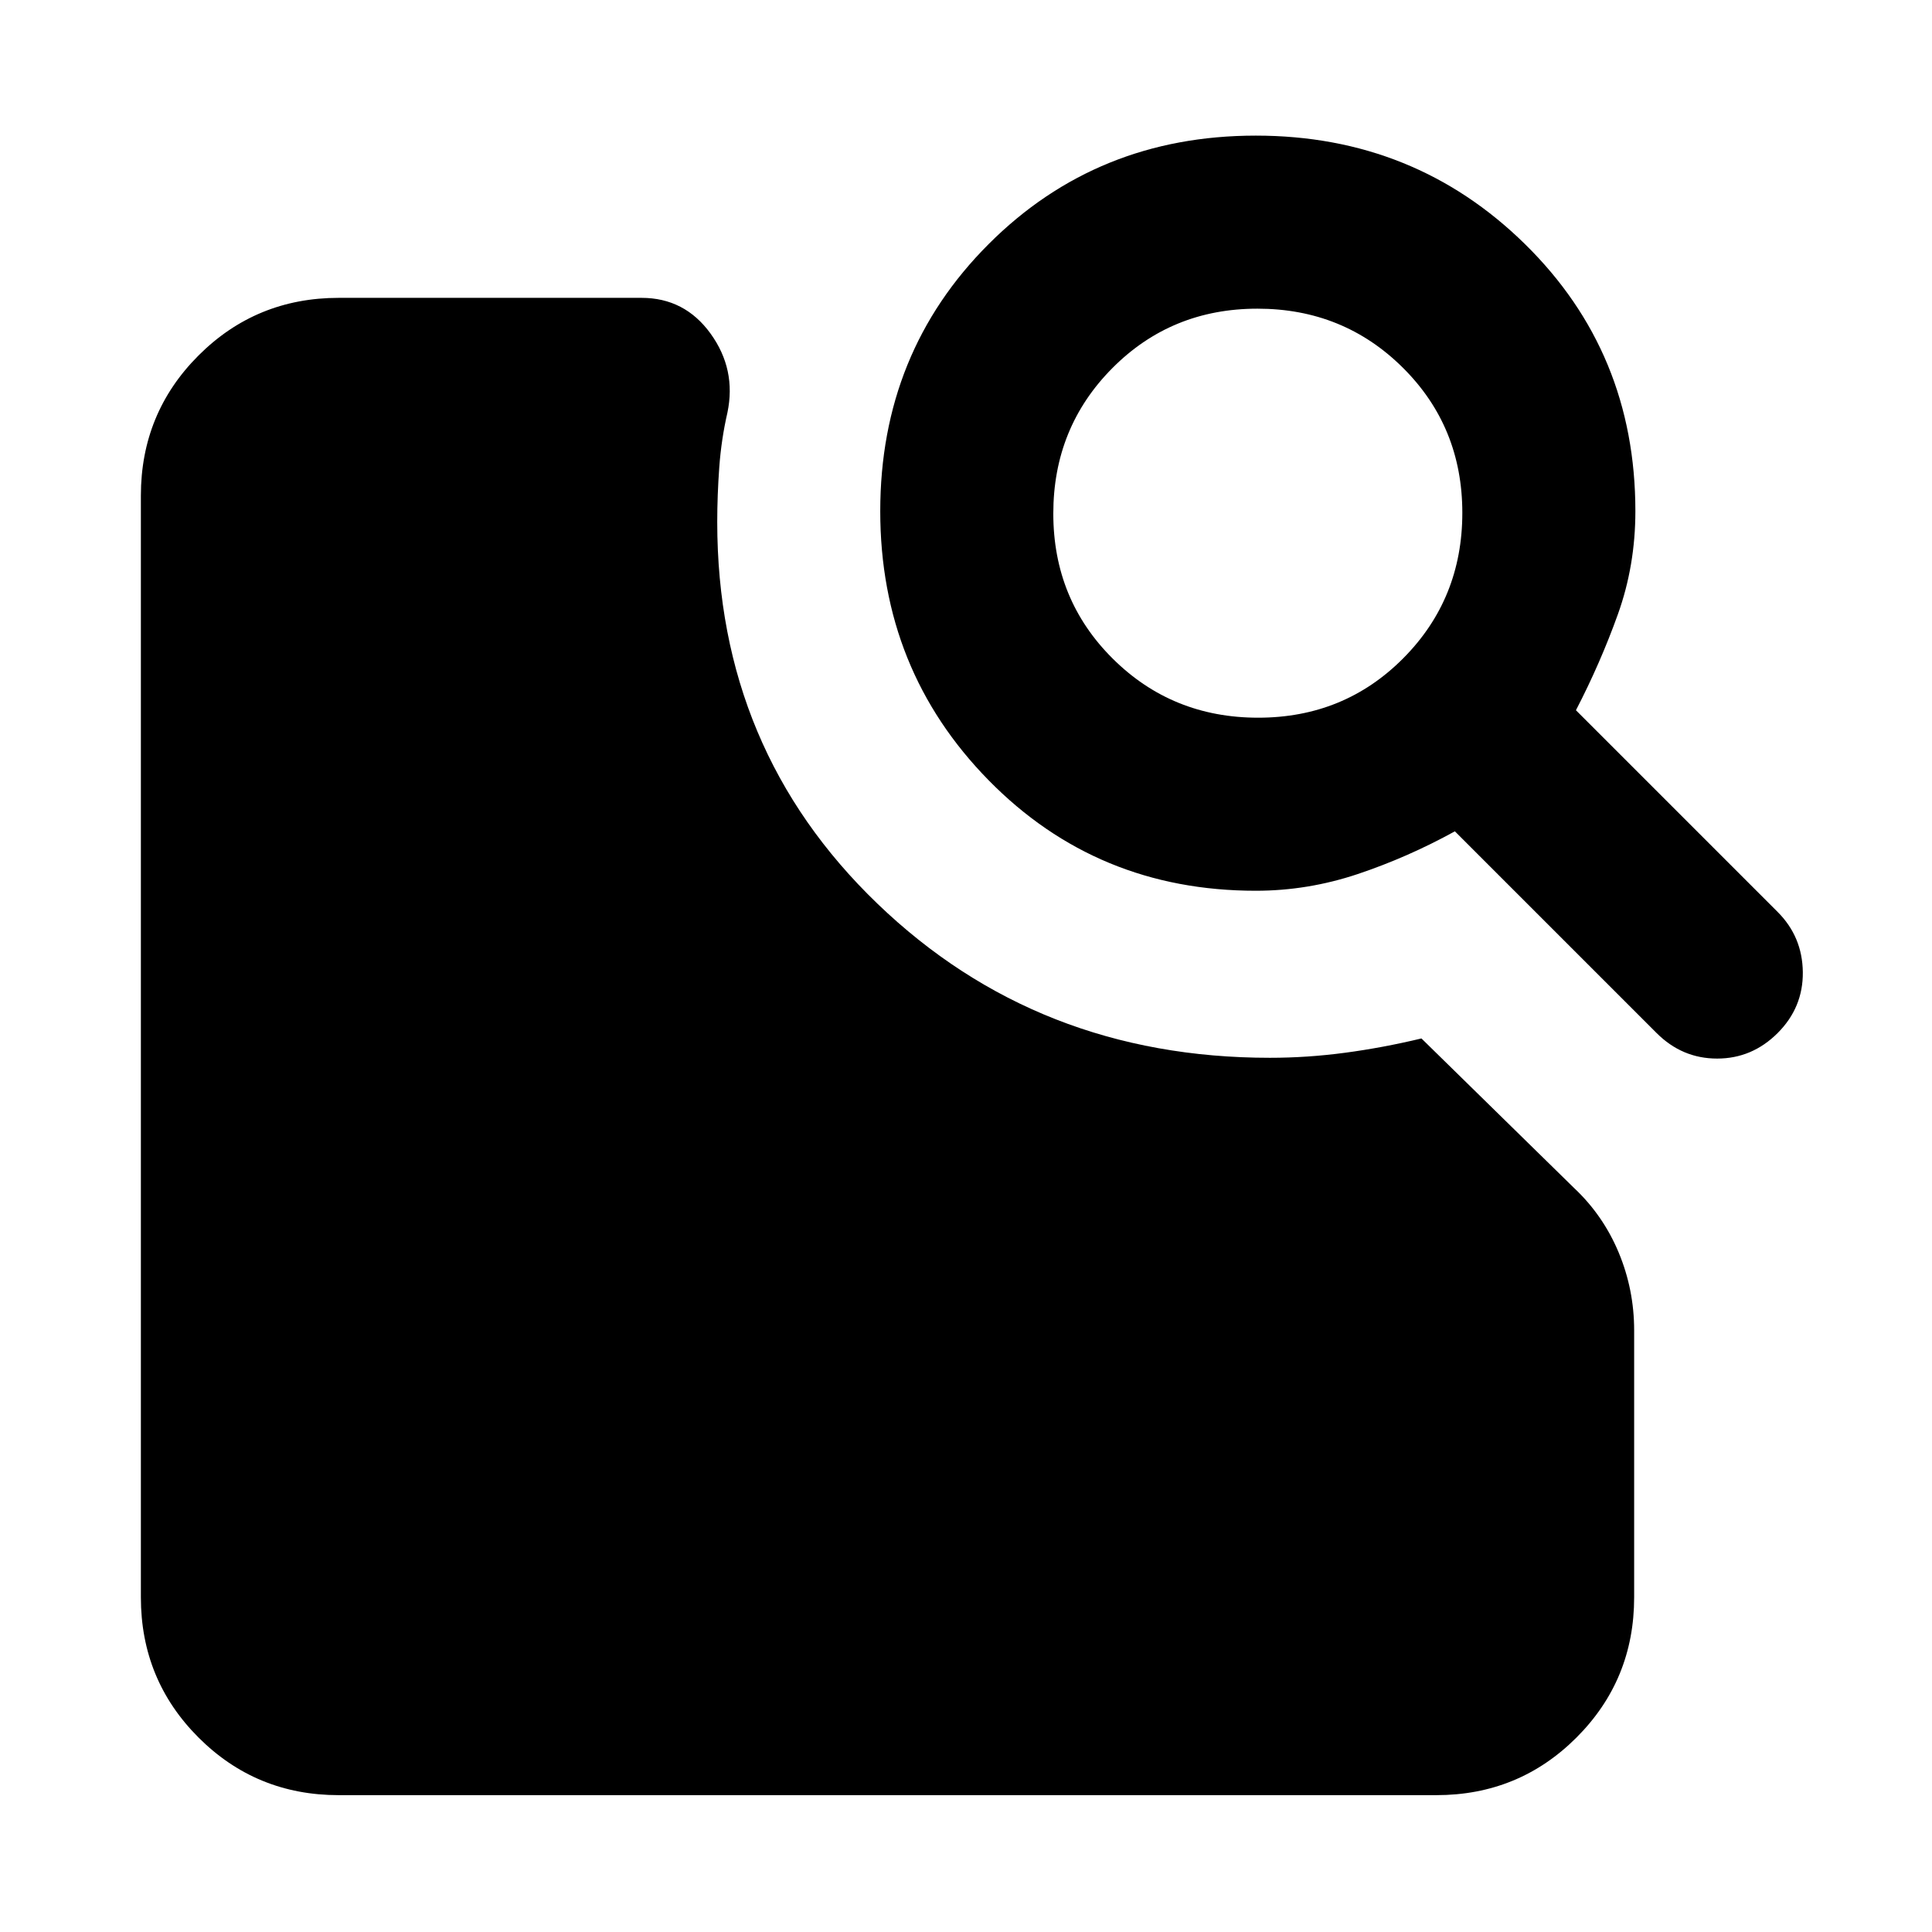 <svg xmlns="http://www.w3.org/2000/svg" height="24" viewBox="0 -960 960 960" width="24"><path d="M624-517.39q-78.85 0-132.73-54.88-53.88-54.88-53.88-133.73t53.88-132.73q53.88-53.88 132.73-53.88t133.73 53.88q54.88 53.88 54.88 132.73 0 27-8.69 51.23-8.69 24.23-20.84 47.69l100.23 100.23q12.3 12.31 12.5 29.89.19 17.57-12.5 30.27Q870.61-434 853.23-434t-30.08-12.69L722.92-546.92q-23.46 12.92-48.27 21.23-24.8 8.3-50.65 8.3Zm1.18-85.99q42.74 0 72.09-29.53t29.35-72.27q0-42.74-29.53-72.09t-72.27-29.35q-42.74 0-72.09 29.53t-29.35 72.27q0 42.74 29.53 72.09t72.27 29.35ZM168.31-68q-41.03 0-69.67-28.64T70-166.31v-547.38q0-41.03 28.64-69.67T168.31-812h150.46q21.46 0 34.31 17.77 12.84 17.77 8.38 39.23-3.04 13.19-4.06 27.19-1.01 14-1.01 27.19 0 113.08 79.61 189.66 79.62 76.57 195 76.57 18.56 0 37.32-2.5t37.99-7.11l75.84 74.31q14.44 13.57 22.15 32.03 7.7 18.46 7.7 38.73v132.62q0 41.03-28.64 69.67T713.69-68H168.31Z"/></svg>